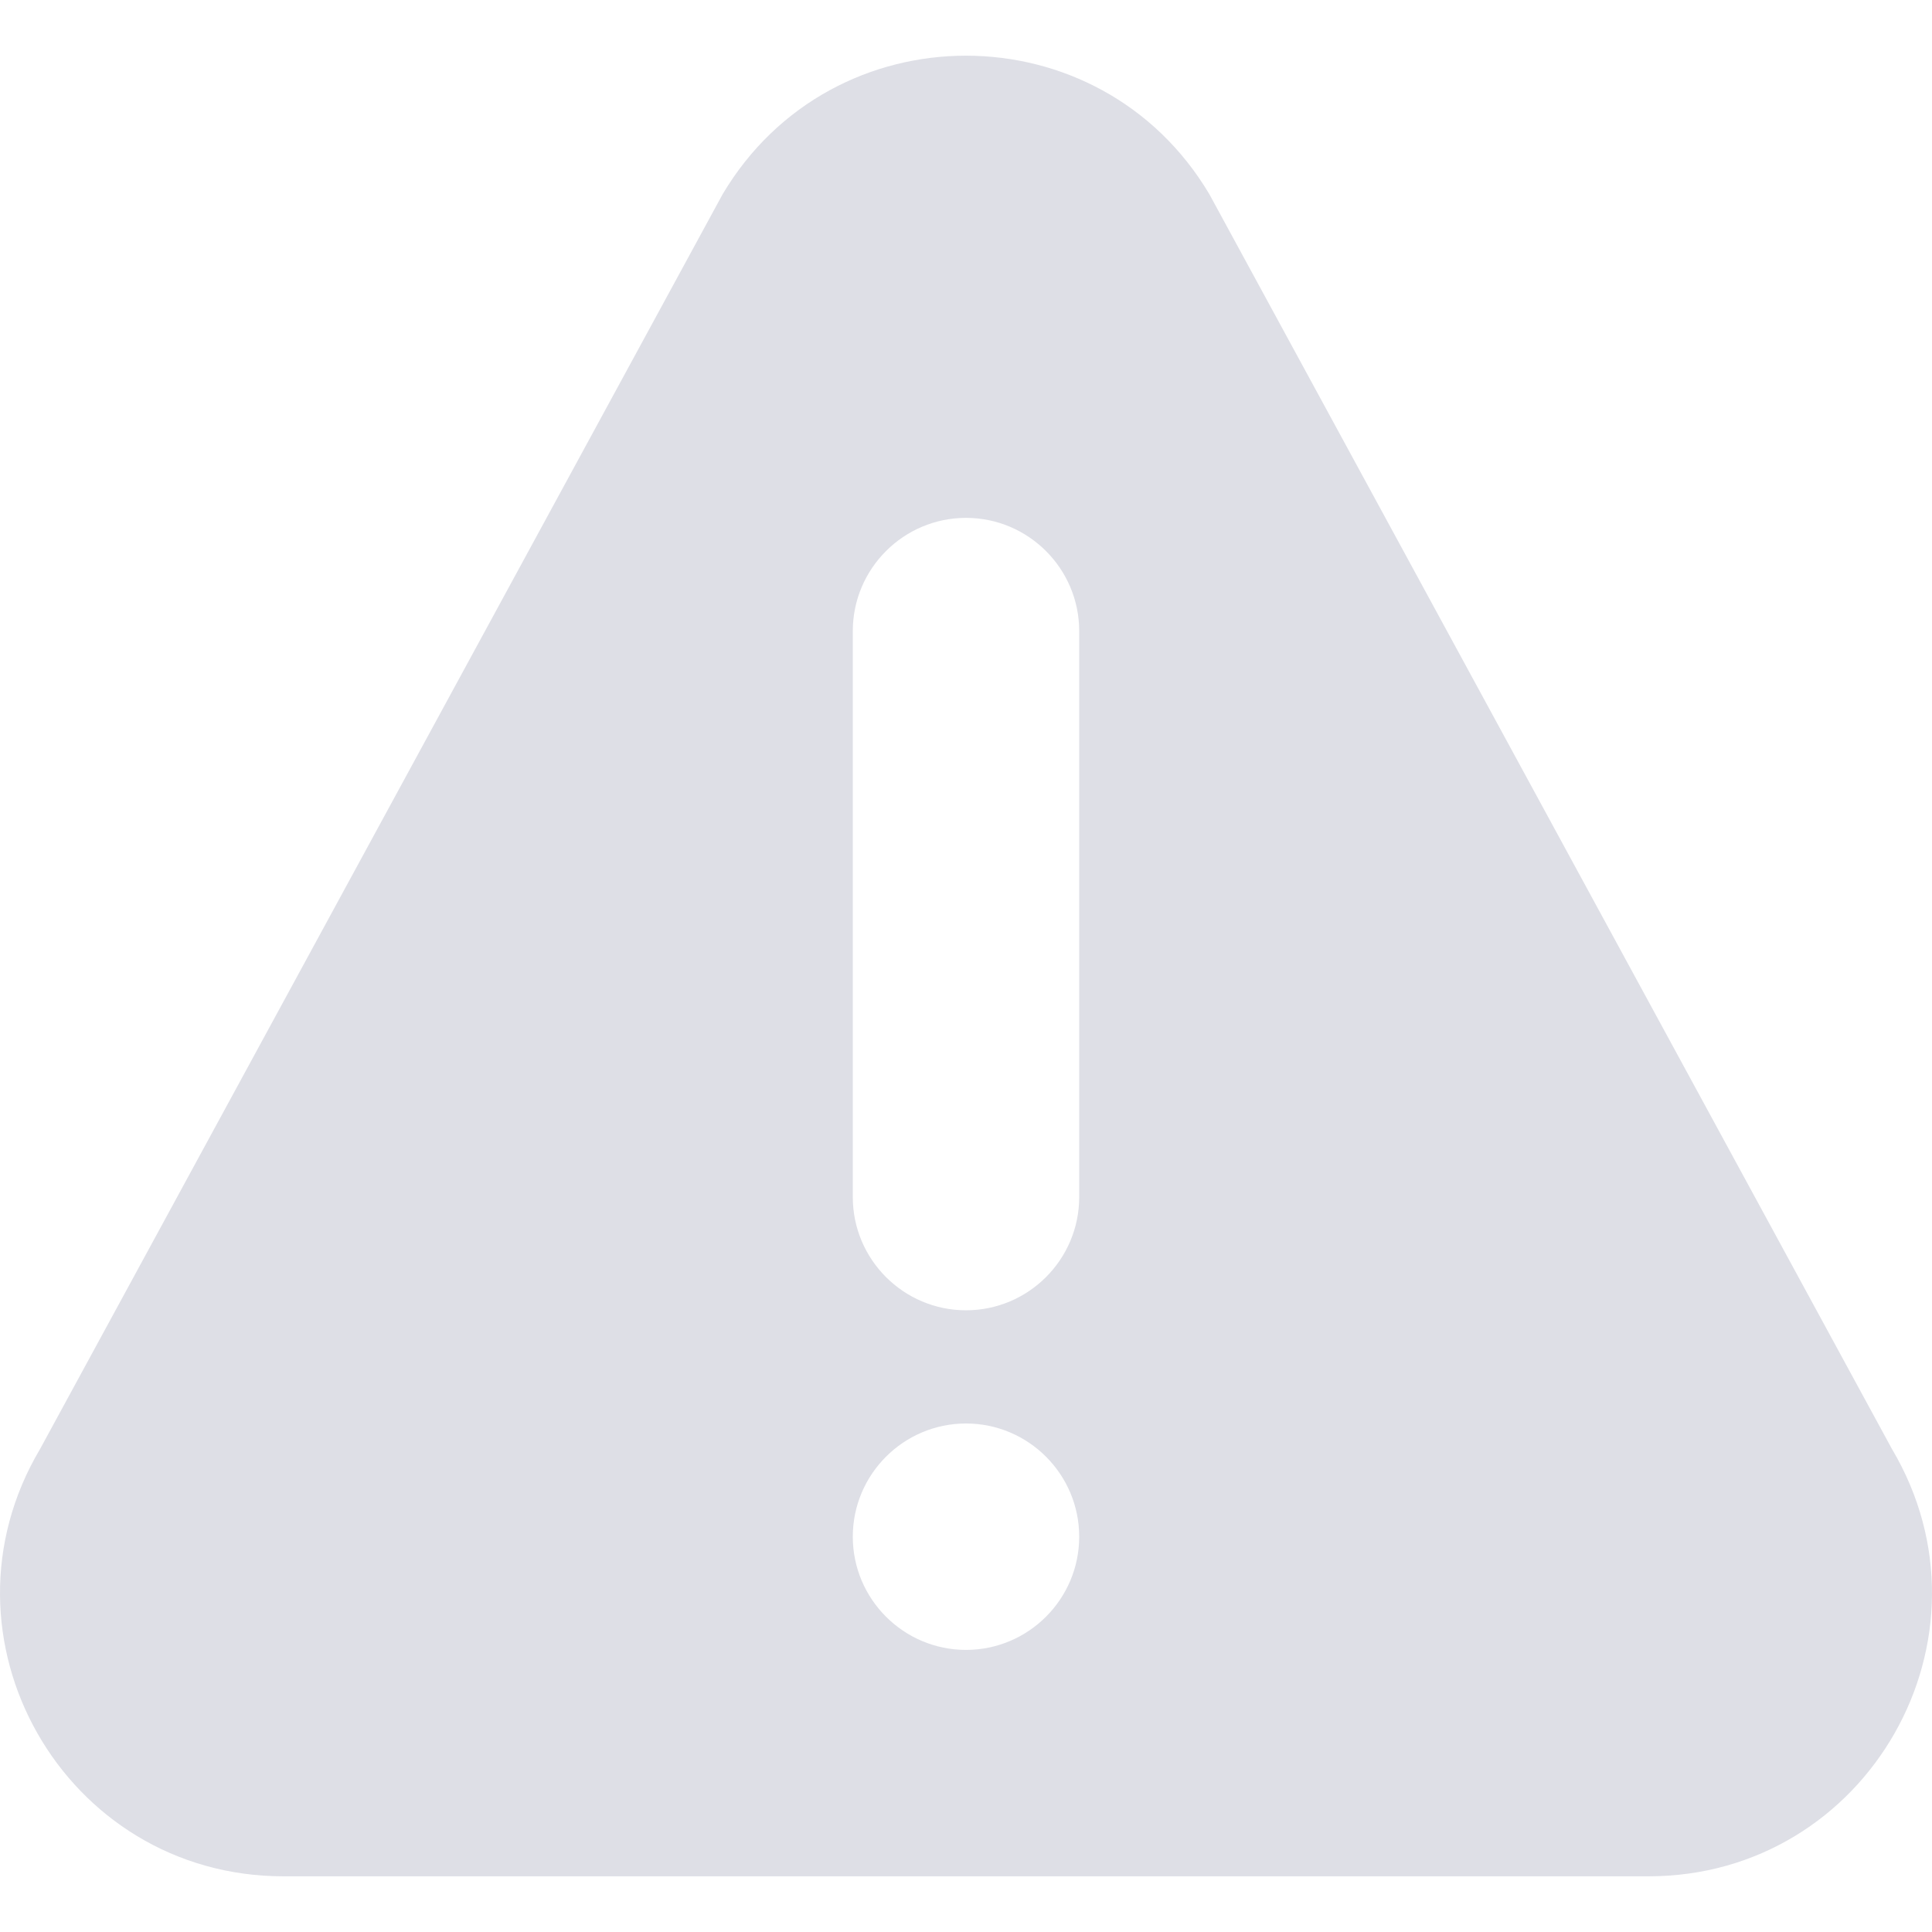 <?xml version="1.0" encoding="iso-8859-1"?>
<svg version="1.1" id="Layer_1"
 xmlns="http://www.w3.org/2000/svg"
 xmlns:xlink="http://www.w3.org/1999/xlink" x="0px" y="0px"
 width="16"
 height="16"
	 viewBox="0 0 512 512" style="enable-background:new 0 0 512 512;" xml:space="preserve">
	<g>
		<path
    fill="#dedfe6"
    d="M501.362,383.95L320.497,51.474c-29.059-48.921-99.896-48.986-128.994,0L10.647,383.95
			c-29.706,49.989,6.259,113.291,64.482,113.291h361.736C495.039,497.241,531.068,433.99,501.362,383.95z M256,437.241
			c-16.538,0-30-13.462-30-30c0-16.538,13.462-30,30-30c16.538,0,30,13.462,30,30C286,423.779,272.538,437.241,256,437.241z
			 M286,317.241c0,16.538-13.462,30-30,30c-16.538,0-30-13.462-30-30v-150c0-16.538,13.462-30,30-30c16.538,0,30,13.462,30,30
			V317.241z"/>
	</g>
</svg>
